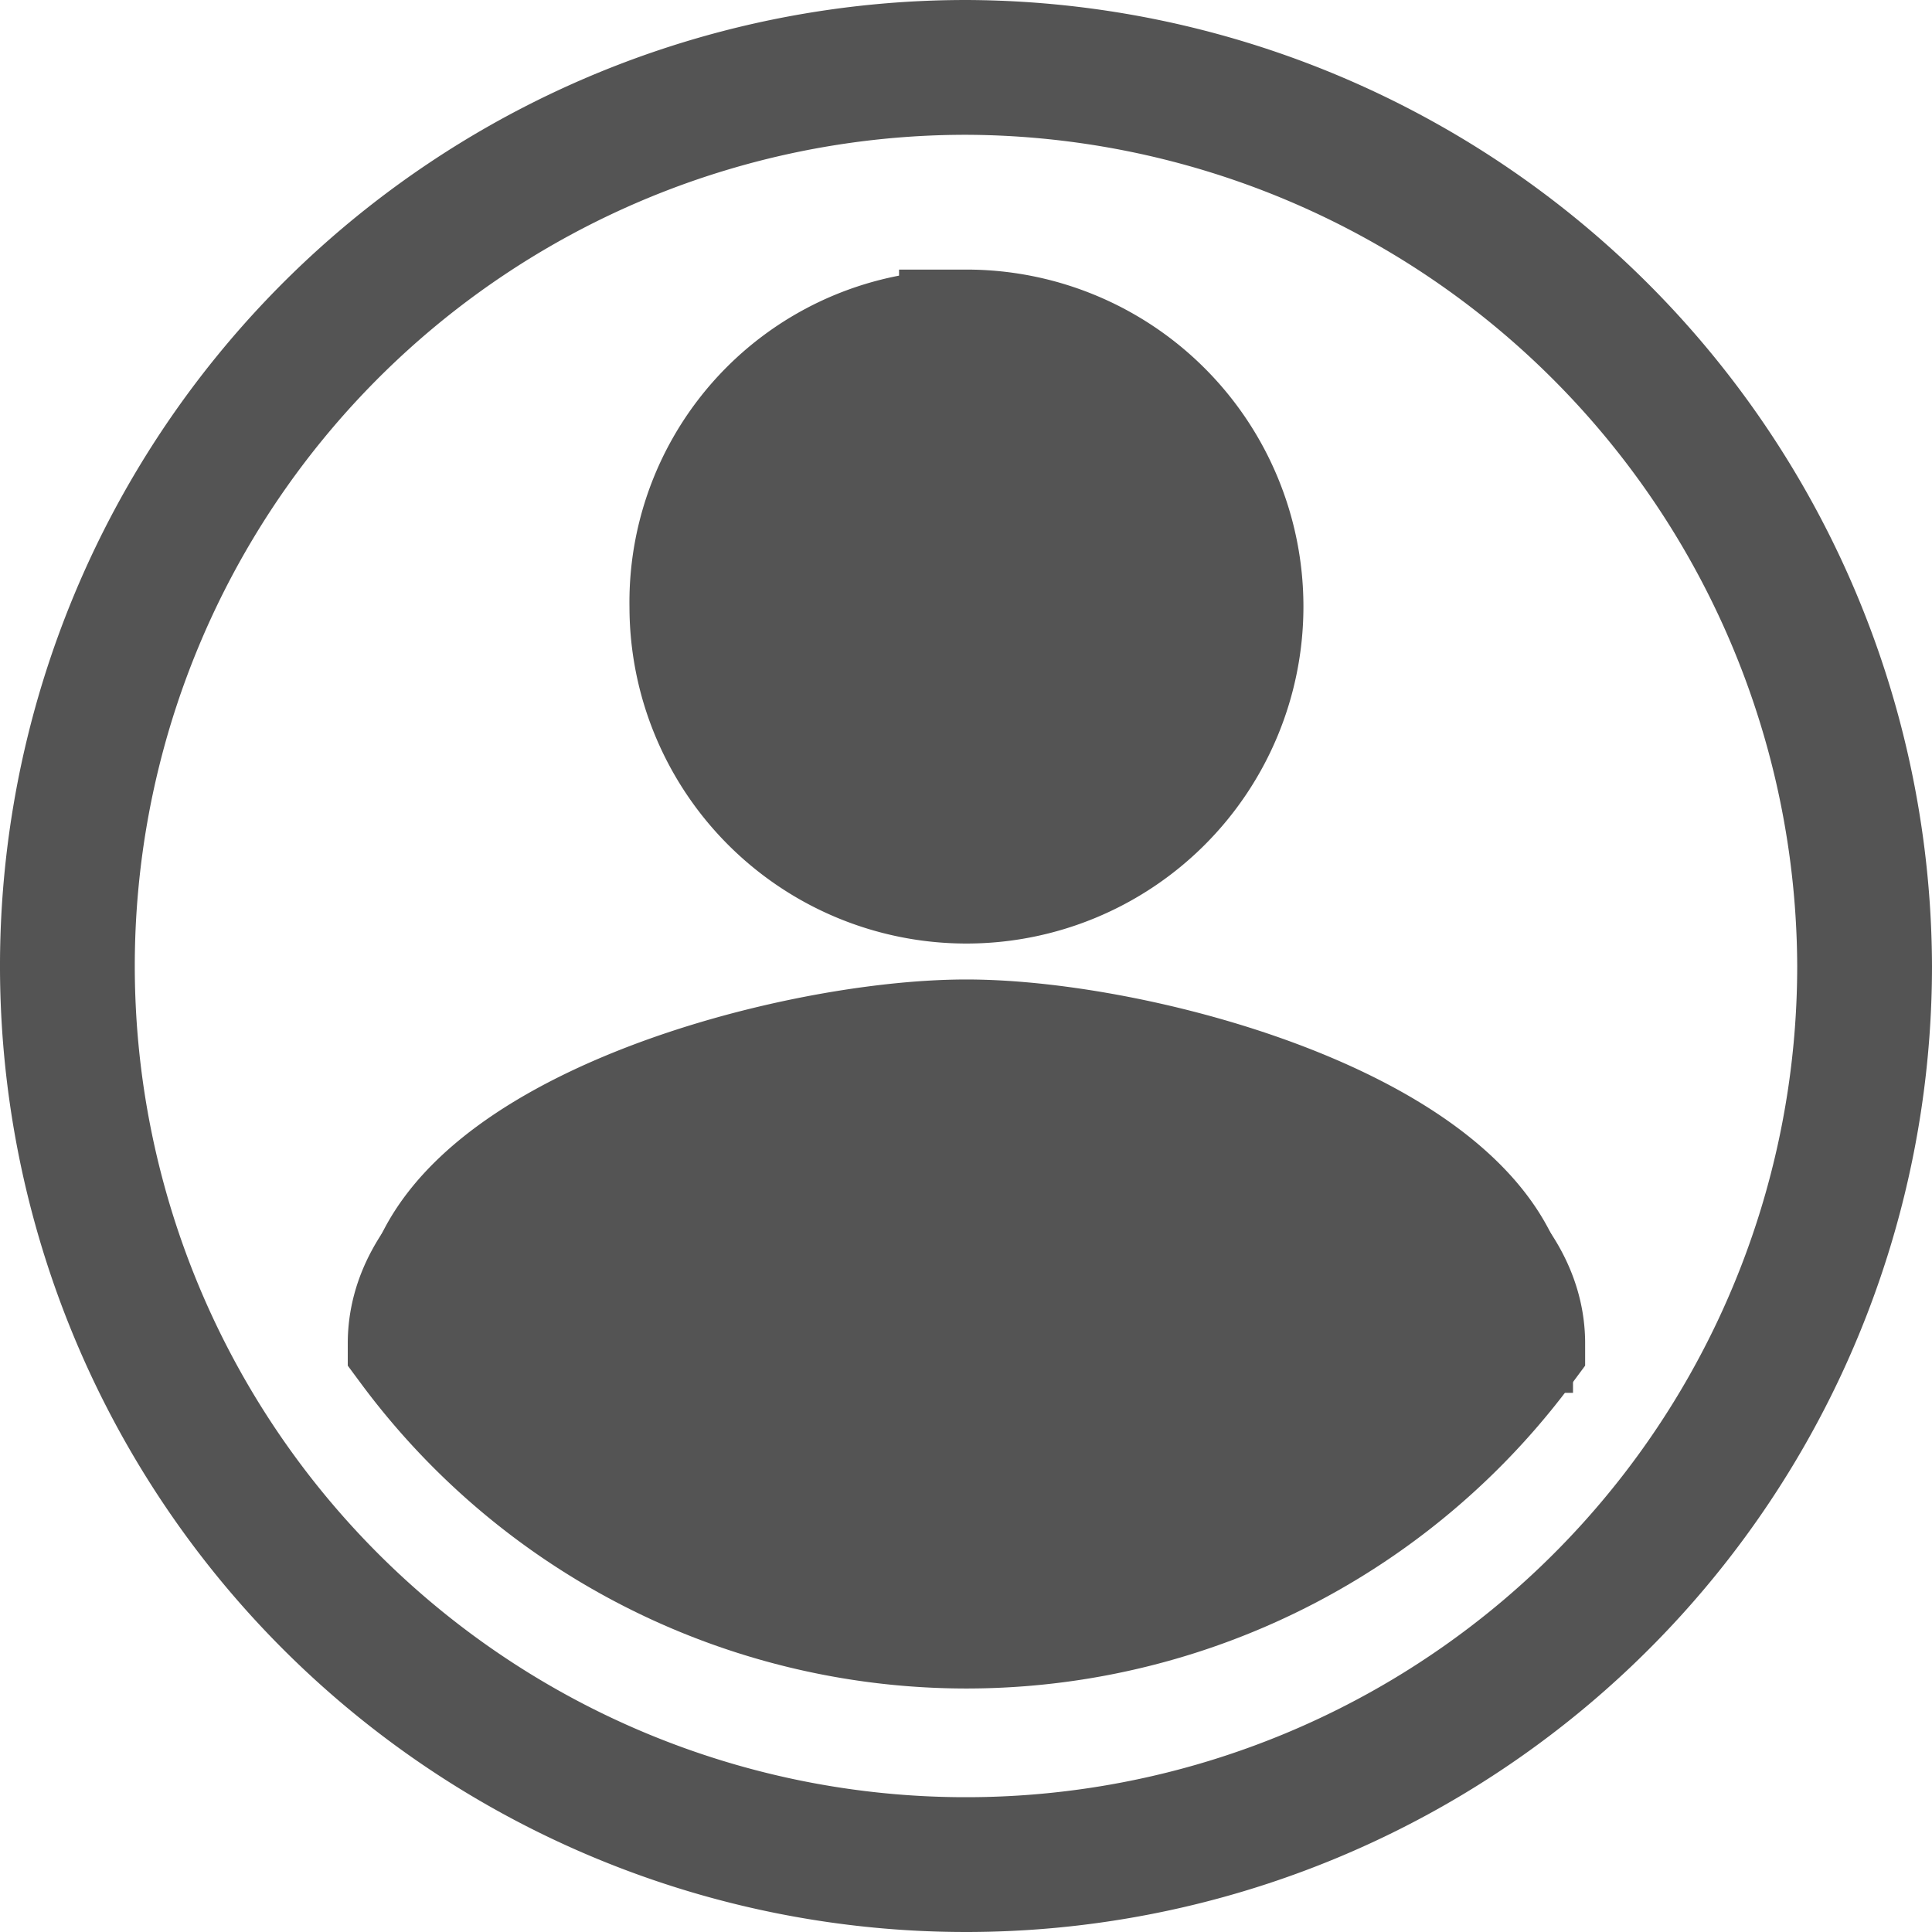 <svg xmlns="http://www.w3.org/2000/svg" width="21.5" height="21.5" viewBox="0 0 21.5 21.5">
    <defs>
        <style>
            .cls-2{stroke:#545454;stroke-miterlimit:10;stroke-width:1.5px;fill:#545454}
        </style>
    </defs>
    <g id="account" transform="translate(-411.437 -57.582)">
        <path id="Path_1" fill="none" stroke="#545454" stroke-miterlimit="10" stroke-width="1.5px" d="M422.192 58.332a10 10 0 1 0 9.995 10.005 10.033 10.033 0 0 0-9.995-10.005zm0 3a3 3 0 1 1-3 3 2.951 2.951 0 0 1 3-2.999zm0 14.2a7.285 7.285 0 0 1-6-3.2c0-2 4-3.1 6-3.1s6 1.107 6 3.1a7.285 7.285 0 0 1-6 3.196z"/>
        <path id="Path_2" d="M428.327 71.862a7.635 7.635 0 0 1-12.27 0c0-1.93 4.094-3 6.135-3s6.135 1.07 6.135 3z" class="cls-2" transform="translate(0 .67)"/>
        <path id="Path_3" d="M424.757 64.132a2.9 2.9 0 1 1-2.9-2.9 2.852 2.852 0 0 1 2.9 2.9z" class="cls-2" transform="translate(.335 .144)"/>
    </g>
</svg>
